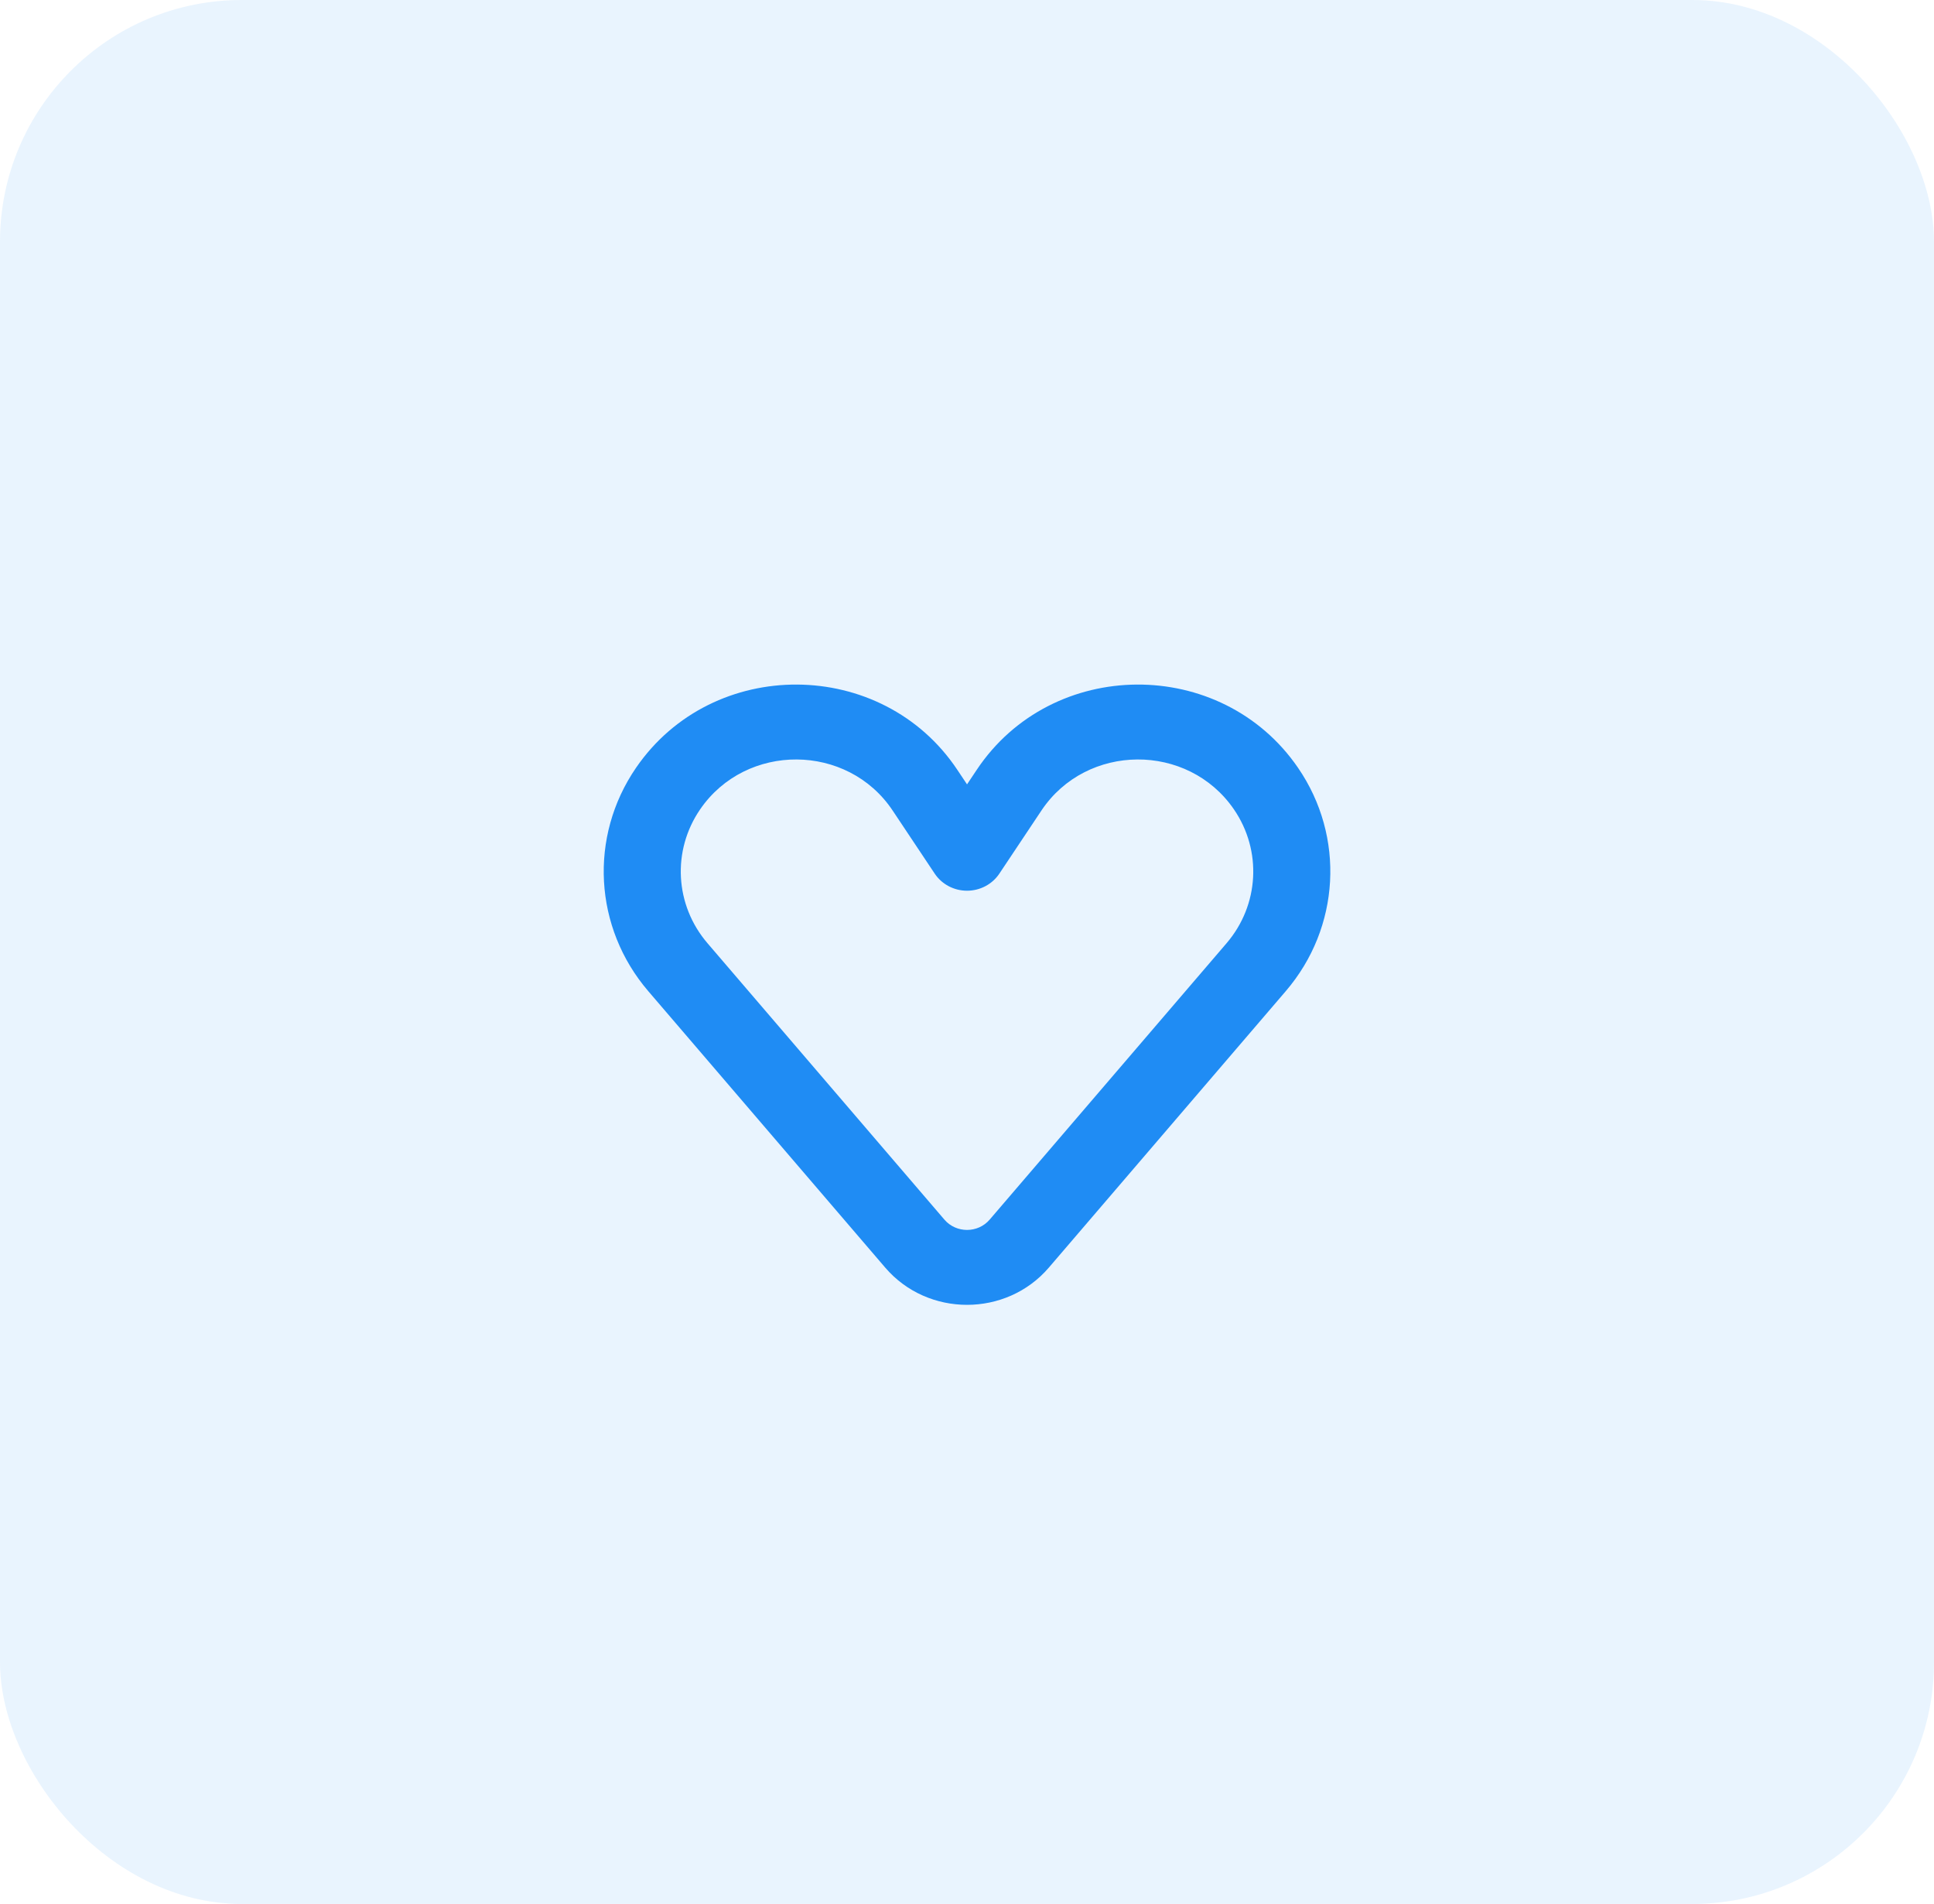 <svg width="64" height="63" viewBox="0 0 64 63" fill="none" xmlns="http://www.w3.org/2000/svg">
<rect width="64" height="63" rx="8" fill="#1F8CF4" fill-opacity="0.1"/>
<path fill-rule="evenodd" clip-rule="evenodd" d="M29.54 26.821C28.049 24.584 24.69 24.563 23.169 26.781C22.232 28.147 22.331 29.949 23.412 31.21L31.252 40.356C31.642 40.811 32.36 40.811 32.75 40.356L40.59 31.21C41.67 29.949 41.769 28.147 40.833 26.781C39.312 24.563 35.953 24.584 34.462 26.821L33.071 28.907C32.836 29.26 32.433 29.473 32.001 29.473C31.569 29.473 31.166 29.26 30.931 28.907L29.54 26.821ZM21.047 25.406C23.585 21.705 29.192 21.74 31.68 25.473L32.001 25.954L32.322 25.473C34.81 21.74 40.417 21.705 42.955 25.406C44.518 27.685 44.352 30.693 42.548 32.797L34.709 41.943C33.3 43.587 30.702 43.587 29.293 41.943L21.453 32.797C19.649 30.693 19.484 27.685 21.047 25.406Z" fill="#1F8CF4"/>
</svg>
